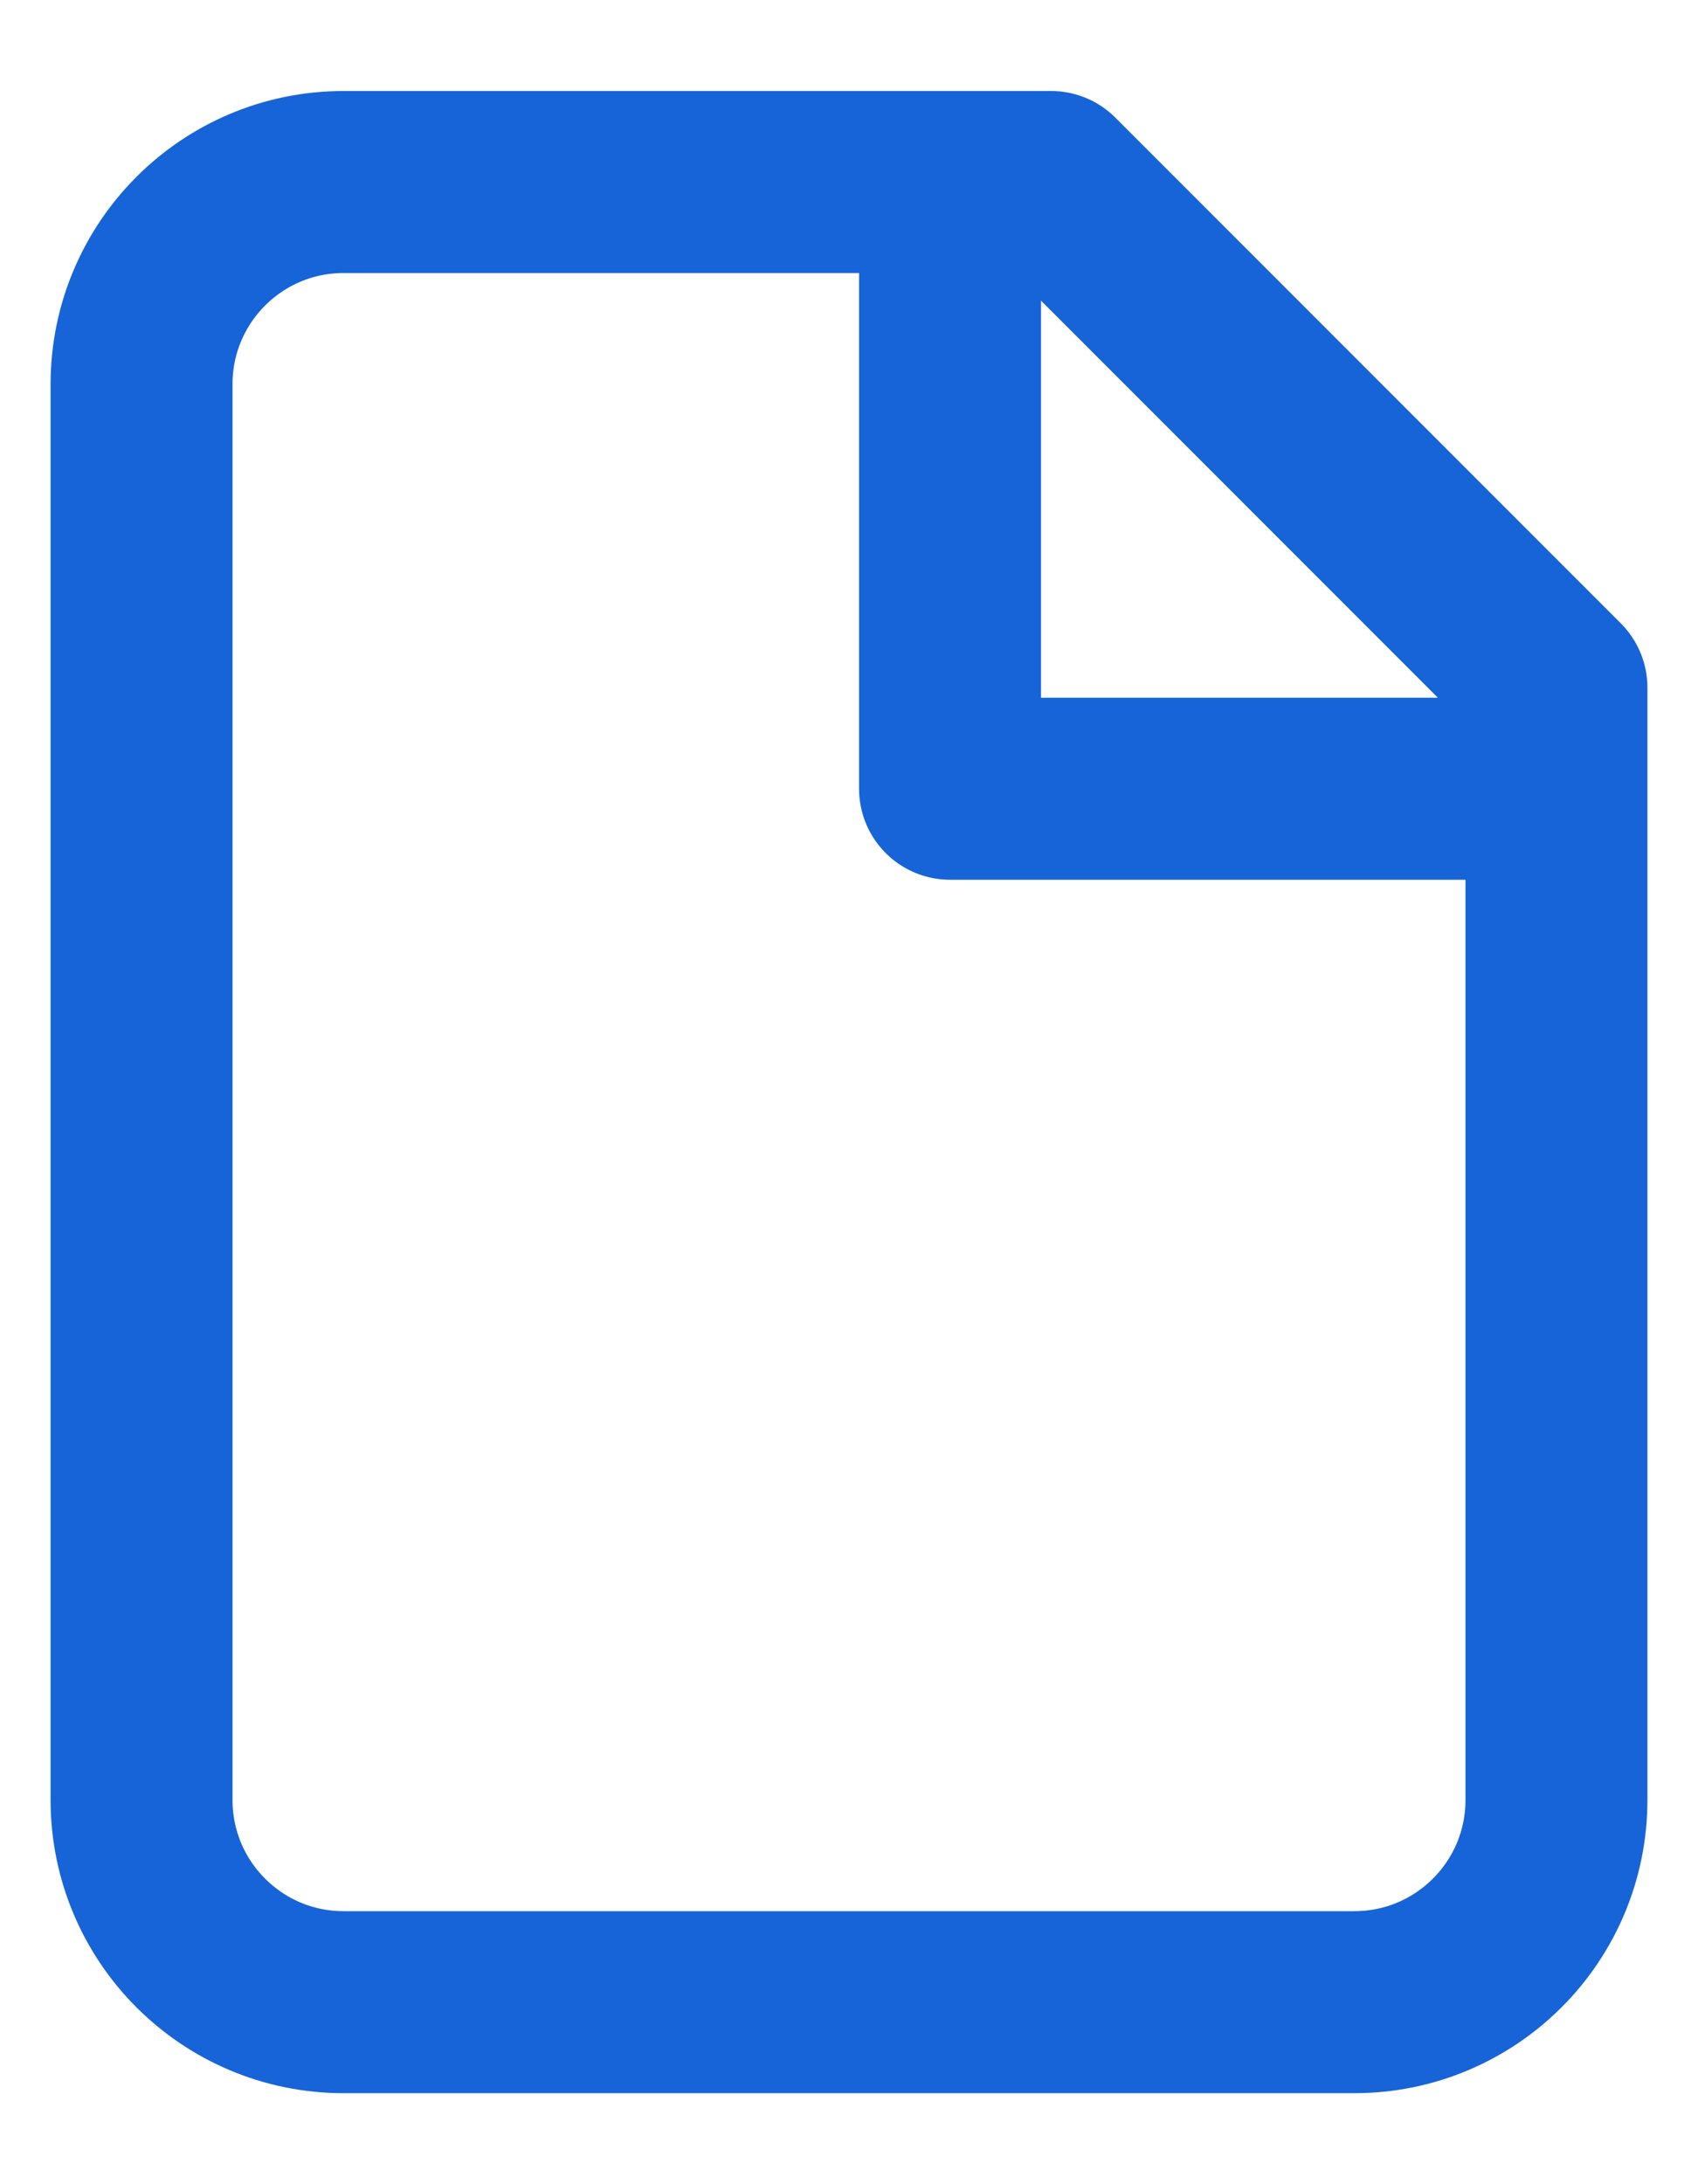 <svg viewBox="0 0 14 18" fill="none" xmlns="http://www.w3.org/2000/svg">
<path d="M7.833 1.5V6.5H12.833M12.833 5.667V14.833C12.833 15.754 12.087 16.5 11.166 16.5H2.833C1.913 16.5 1.167 15.754 1.167 14.833V3.167C1.167 2.246 1.913 1.5 2.833 1.5H8.666L12.833 5.667Z" stroke="#1664D8" stroke-width="1.5" stroke-linejoin="round"/>
</svg>

